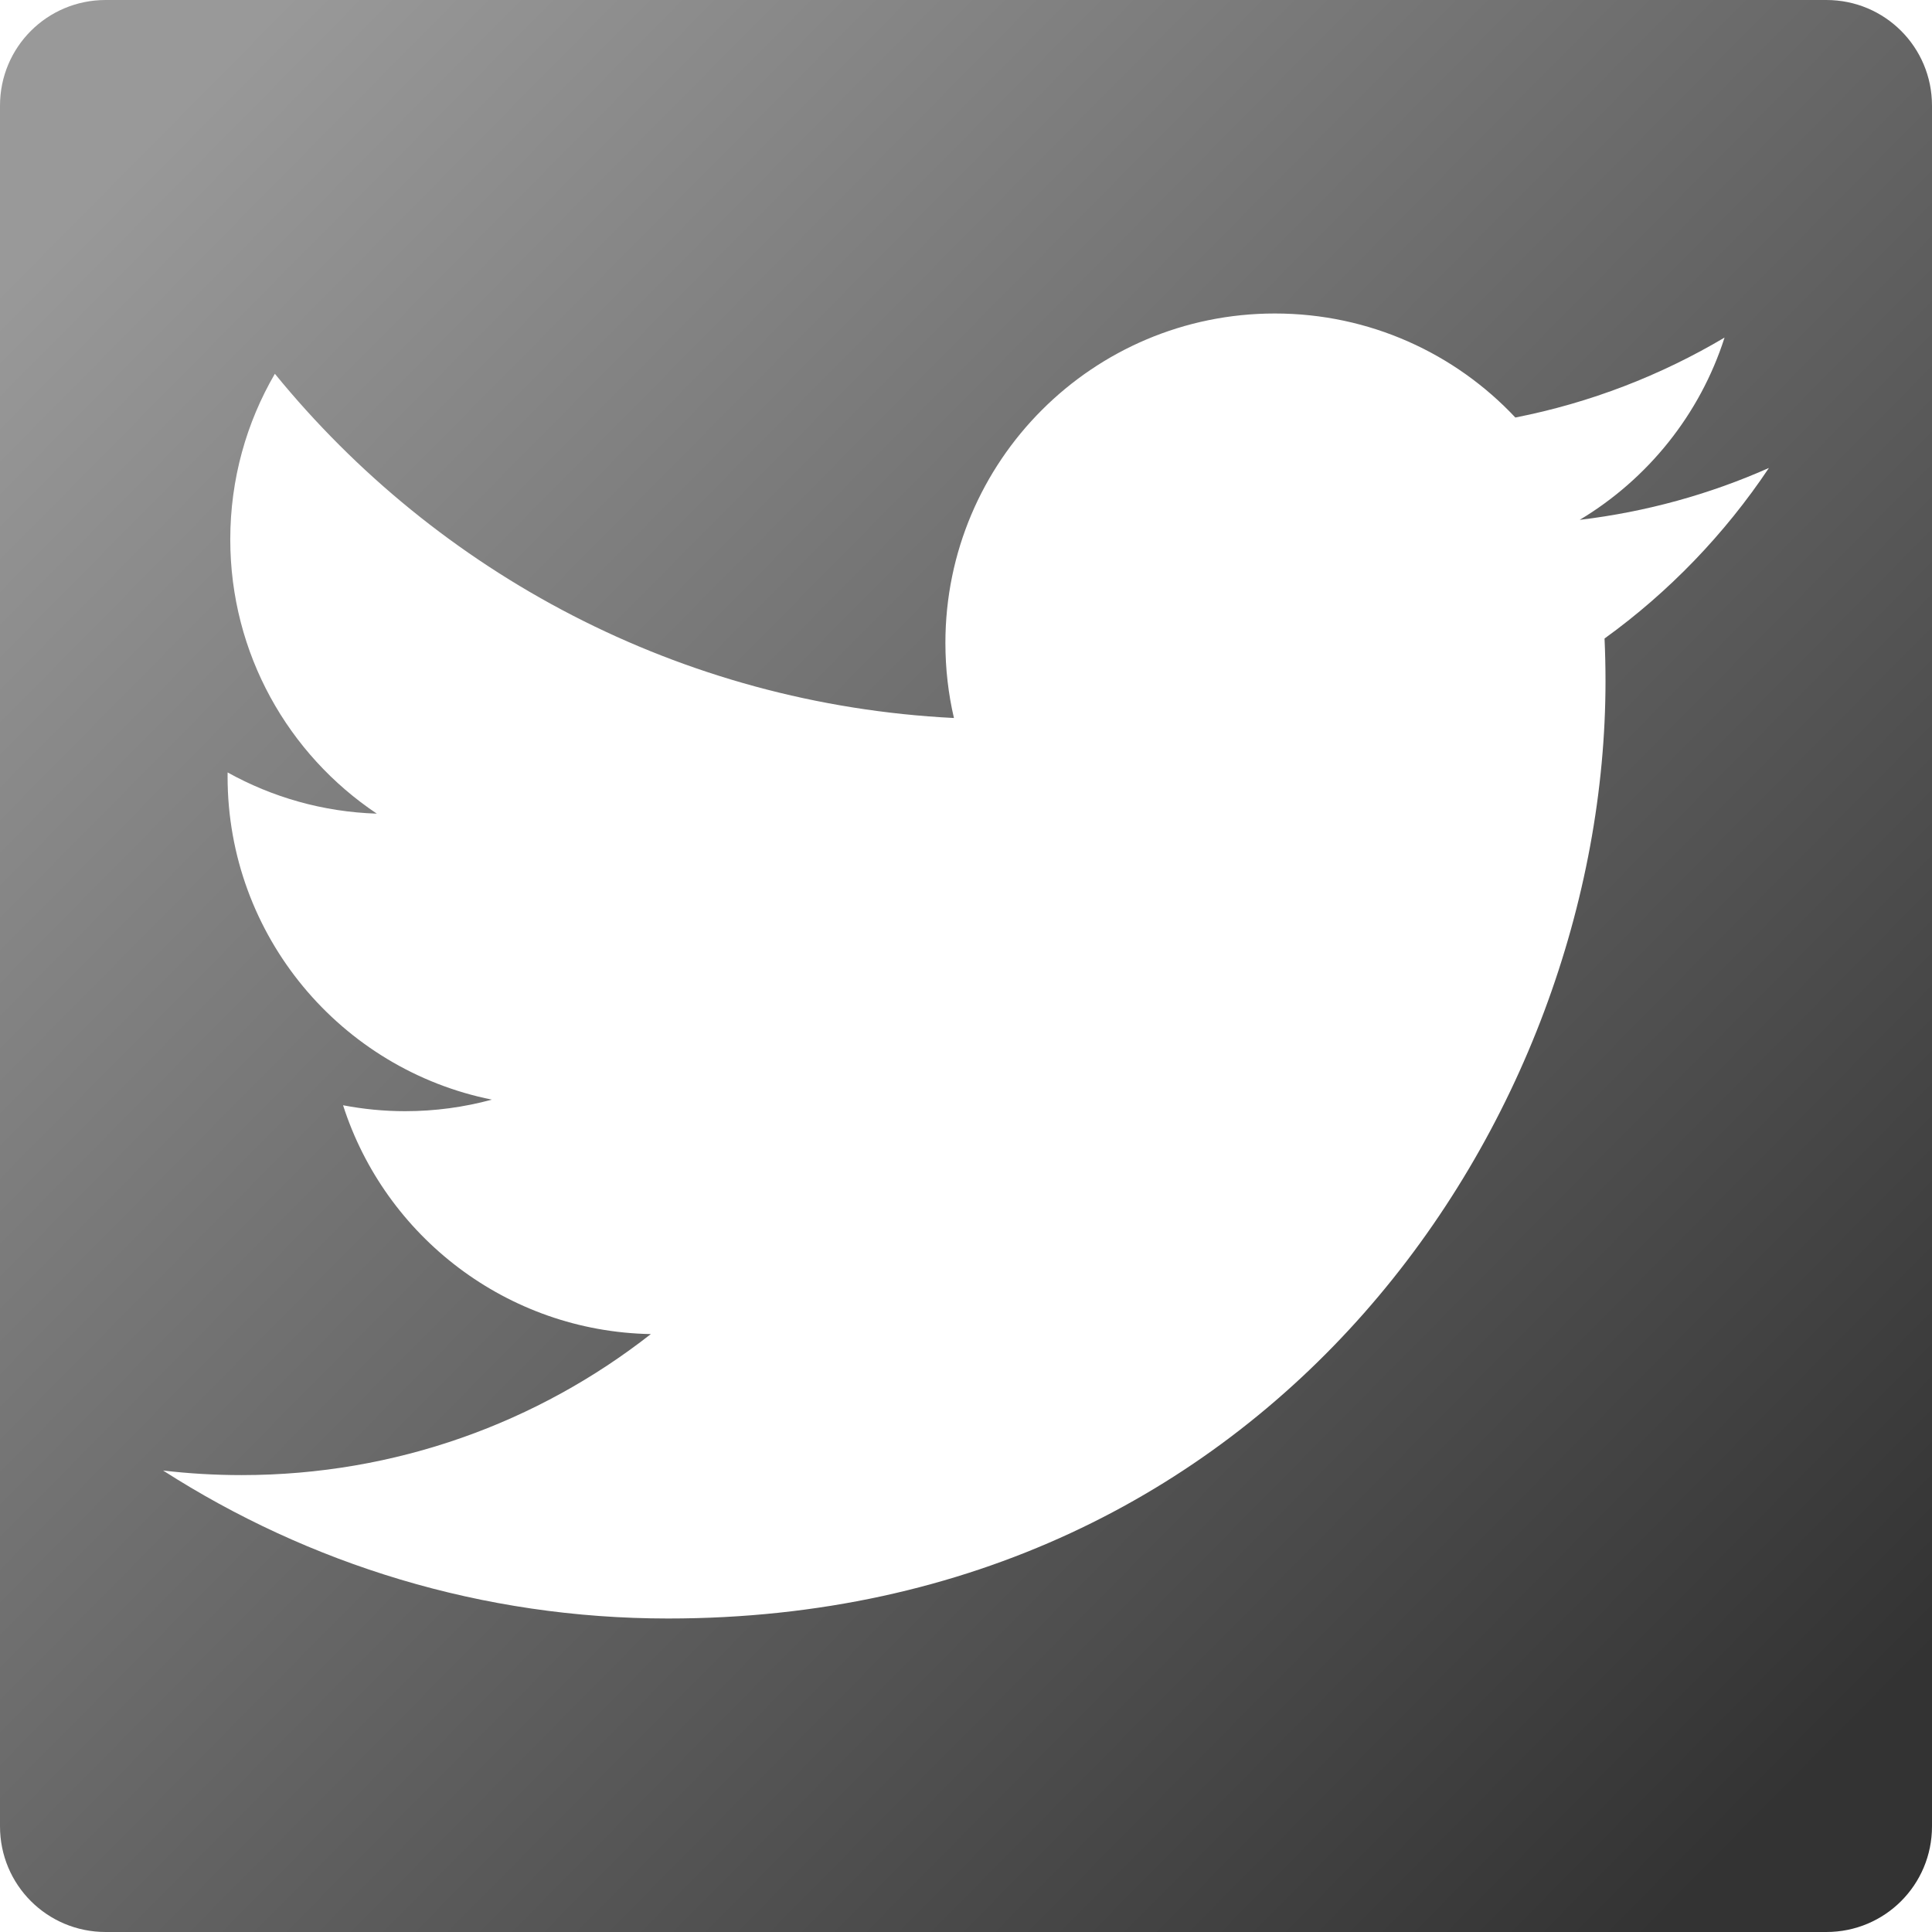 <?xml version="1.0" encoding="UTF-8" standalone="no"?>
<!-- Generator: Adobe Illustrator 17.1.0, SVG Export Plug-In . SVG Version: 6.00 Build 0)  -->

<svg
   xmlns:dc="http://purl.org/dc/elements/1.1/"
   xmlns:cc="http://creativecommons.org/ns#"
   xmlns:rdf="http://www.w3.org/1999/02/22-rdf-syntax-ns#"
   xmlns:svg="http://www.w3.org/2000/svg"
   xmlns="http://www.w3.org/2000/svg"
   xmlns:xlink="http://www.w3.org/1999/xlink"
   xmlns:sodipodi="http://sodipodi.sourceforge.net/DTD/sodipodi-0.dtd"
   xmlns:inkscape="http://www.inkscape.org/namespaces/inkscape"
   version="1.1"
   id="Twitter"
   x="0px"
   y="0px"
   viewBox="0 0 128 128"
   enable-background="new 0 0 128 128"
   xml:space="preserve"
   sodipodi:docname="twit.svg"
   inkscape:version="0.92.3 (2405546, 2018-03-11)"><defs
   id="defs2688"><linearGradient
   inkscape:collect="always"
   id="linearGradient2499"><stop
     style="stop-color:#999999;stop-opacity:1"
     offset="0"
     id="stop2495" /><stop
     style="stop-color:#333333;stop-opacity:1"
     offset="1"
     id="stop2497" /></linearGradient>
	
	
<linearGradient
   inkscape:collect="always"
   xlink:href="#linearGradient2499"
   id="linearGradient2501"
   x1="9.075"
   y1="9.552"
   x2="119.164"
   y2="118.448"
   gradientUnits="userSpaceOnUse" /></defs><sodipodi:namedview
   pagecolor="#ffffff"
   bordercolor="#666666"
   borderopacity="1"
   objecttolerance="10"
   gridtolerance="10"
   guidetolerance="10"
   inkscape:pageopacity="0"
   inkscape:pageshadow="2"
   inkscape:window-width="1366"
   inkscape:window-height="705"
   id="namedview2686"
   showgrid="false"
   inkscape:zoom="4.1875"
   inkscape:cx="64"
   inkscape:cy="64"
   inkscape:window-x="-8"
   inkscape:window-y="-8"
   inkscape:window-maximized="1"
   inkscape:current-layer="Twitter" />
<path
   style="fill:url(#linearGradient2501);fill-opacity:1"
   d="M 7 0 C 3.122 0 0 3.122 0 7 L 0 121 C 0 124.878 3.122 128 7 128 L 121 128 C 124.878 128 128 124.878 128 121 L 128 7 C 128 3.122 124.878 0 121 0 L 7 0 z M 84.463 20.77 C 90.741 20.77 96.415 23.419 100.396 27.662 C 105.368 26.684 110.039 24.866 114.256 22.365 C 112.627 27.462 109.167 31.739 104.66 34.441 C 109.077 33.914 113.282 32.74 117.195 31.004 C 114.27 35.381 110.569 39.226 106.305 42.303 C 106.347 43.239 106.369 44.18 106.369 45.127 C 106.369 73.972 84.413 107.23 44.264 107.23 C 31.937 107.23 20.465 103.619 10.805 97.426 C 12.512 97.627 14.25 97.729 16.012 97.729 C 26.238 97.729 35.649 94.241 43.119 88.387 C 33.568 88.21 25.506 81.897 22.729 73.227 C 24.061 73.48 25.429 73.619 26.836 73.619 C 28.826 73.619 30.756 73.352 32.588 72.854 C 22.603 70.848 15.078 62.027 15.078 51.451 C 15.078 51.358 15.078 51.267 15.08 51.176 C 18.022 52.811 21.387 53.793 24.965 53.906 C 19.108 49.991 15.256 43.31 15.256 35.738 C 15.256 31.738 16.332 27.987 18.211 24.764 C 28.976 37.97 45.06 46.66 63.201 47.57 C 62.829 45.973 62.635 44.308 62.635 42.596 C 62.635 30.542 72.408 20.77 84.463 20.77 z "
   id="twitter-back" />
</svg>